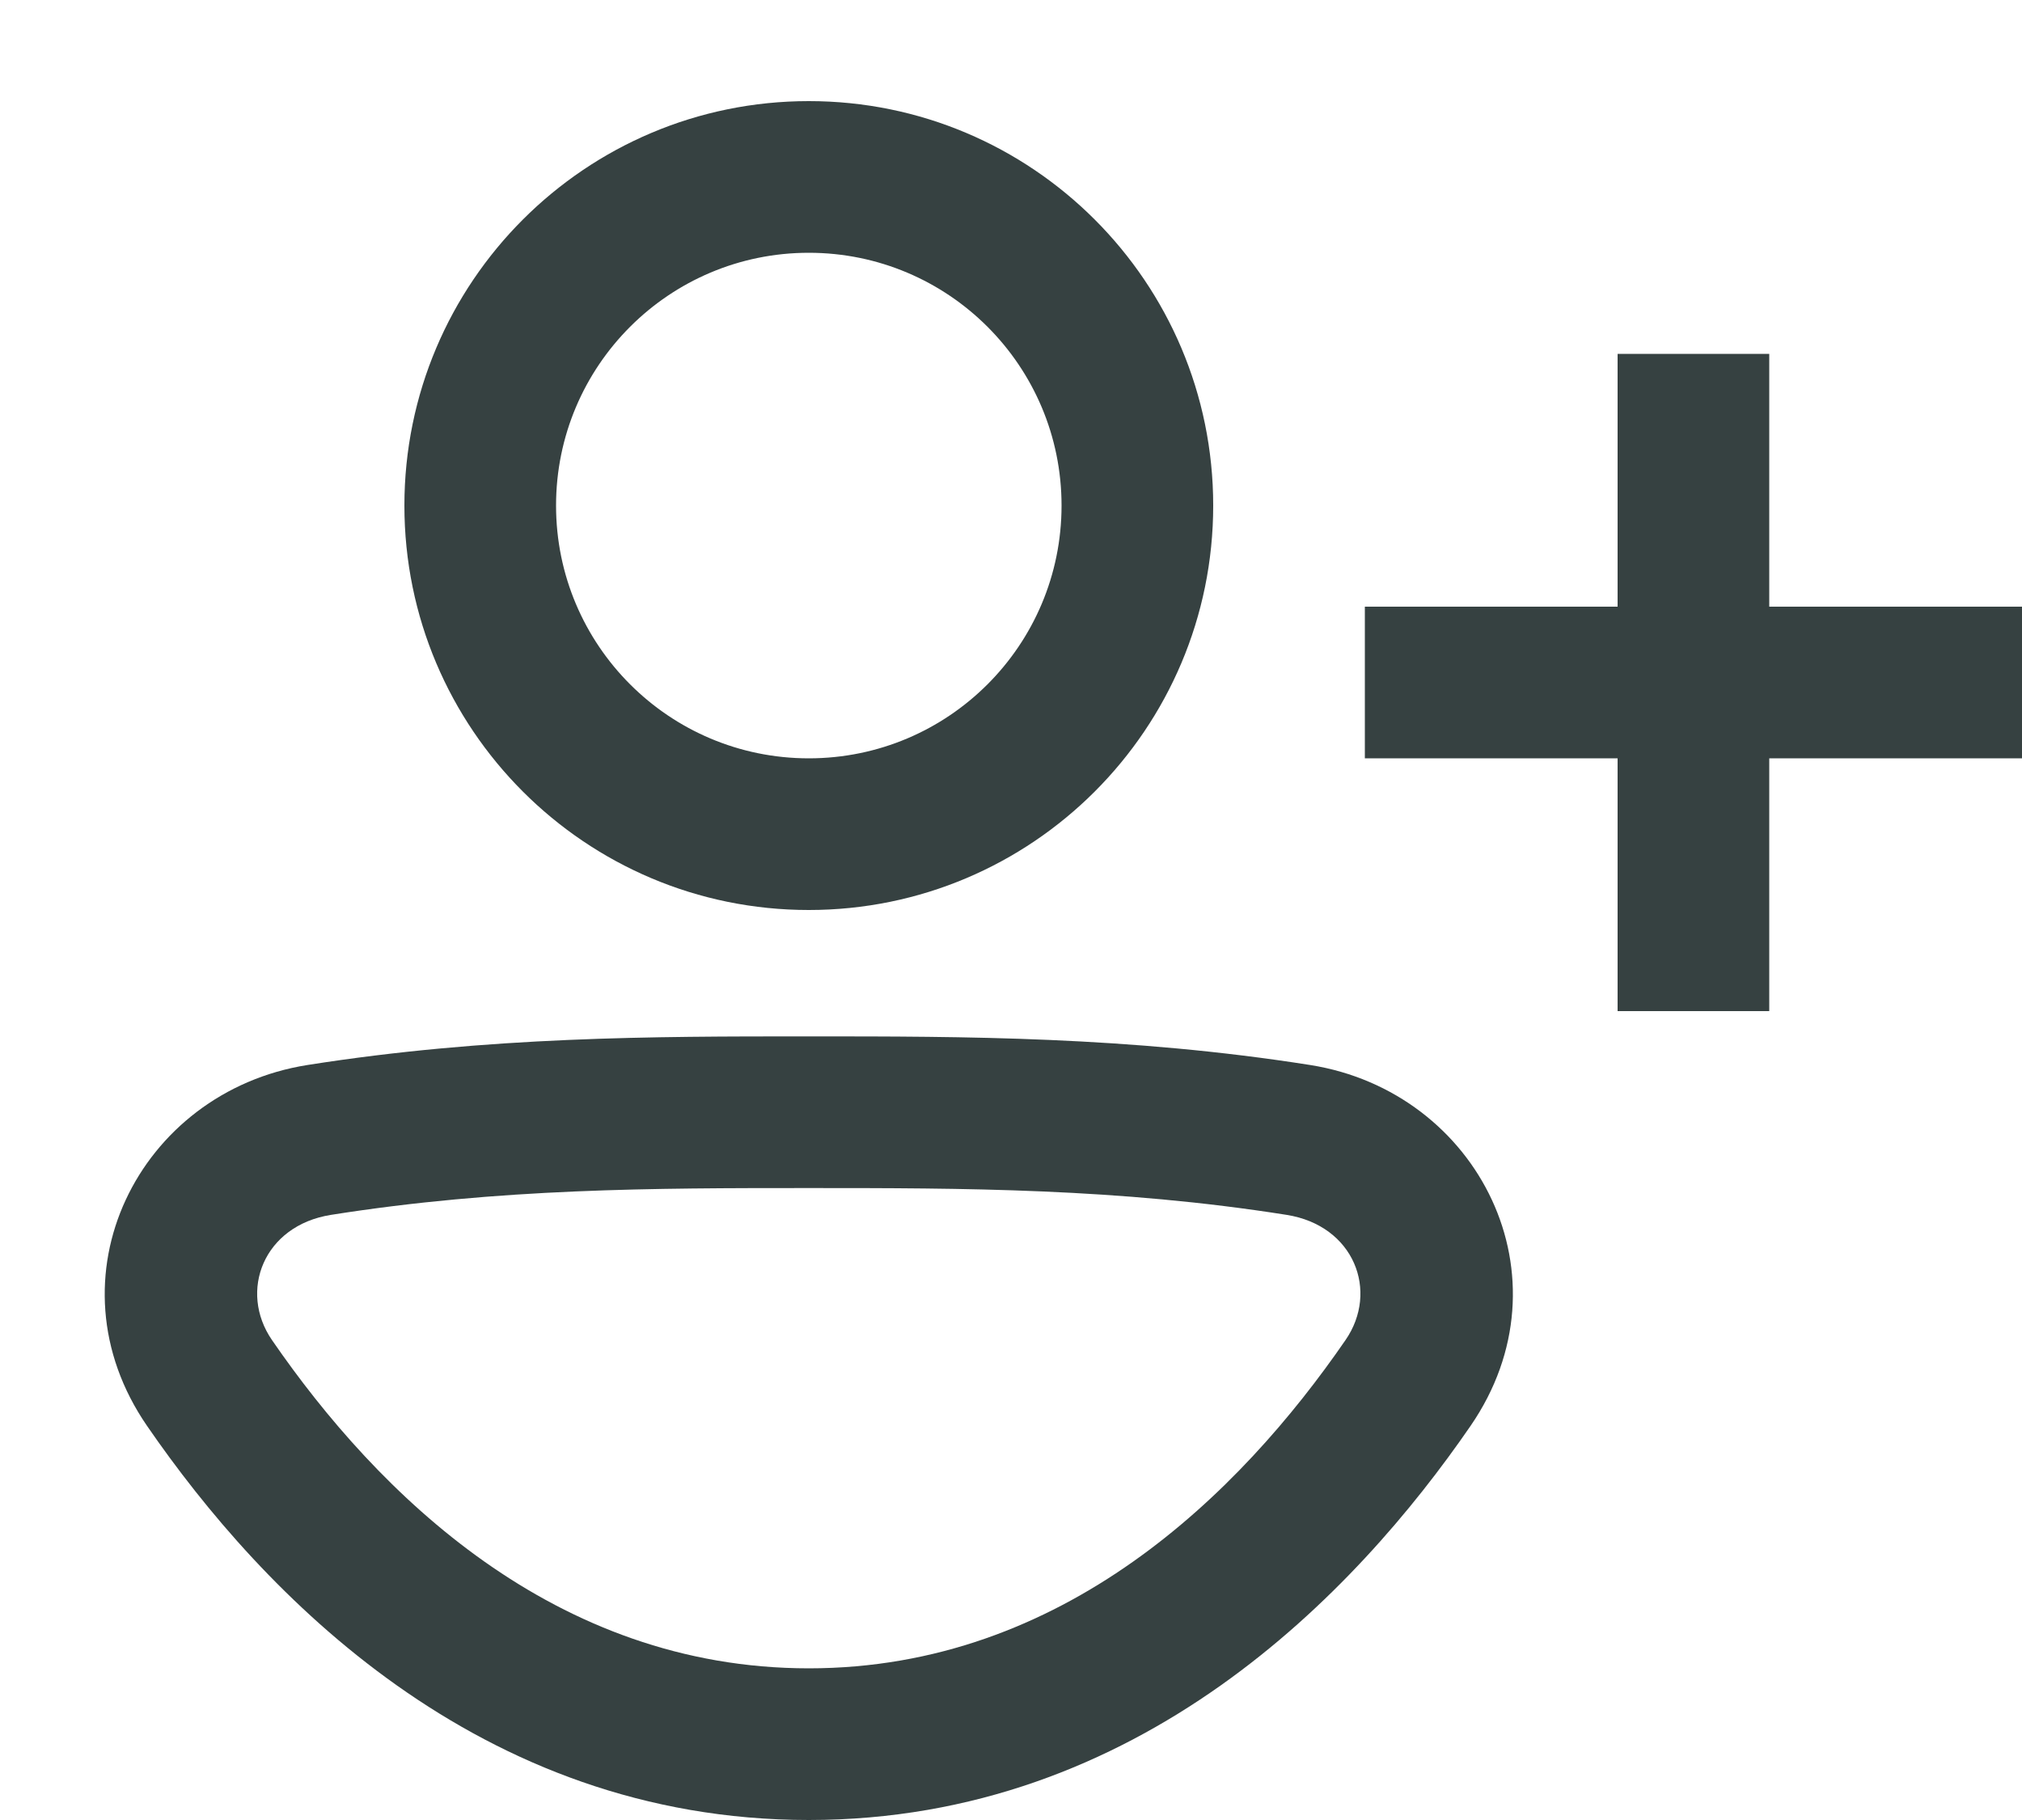 <svg width="20" height="18" viewBox="0 0 20 18" fill="none" xmlns="http://www.w3.org/2000/svg">
<path fill-rule="evenodd" clip-rule="evenodd" d="M8 9C10.209 9 12 7.209 12 5C12 2.791 10.209 1 8 1C5.791 1 4 2.791 4 5C4 7.209 5.791 9 8 9ZM8 7.5C9.381 7.5 10.5 6.381 10.5 5C10.5 3.619 9.381 2.5 8 2.5C6.619 2.5 5.5 3.619 5.5 5C5.5 6.381 6.619 7.5 8 7.5Z" fill="#364141"/>
<path fill-rule="evenodd" clip-rule="evenodd" d="M7.98 10.25H8.02C9.534 10.25 11.164 10.25 12.959 10.533C14.628 10.797 15.555 12.637 14.545 14.103C13.408 15.755 11.268 18 8 18C4.732 18 2.592 15.755 1.455 14.103C0.445 12.637 1.372 10.797 3.041 10.533C4.836 10.25 6.466 10.25 7.98 10.25ZM8 11.75C6.47 11.75 4.945 11.751 3.275 12.015C2.606 12.12 2.358 12.77 2.69 13.253C3.735 14.771 5.484 16.5 8 16.5C10.516 16.5 12.264 14.771 13.309 13.253C13.642 12.77 13.394 12.12 12.725 12.015C11.055 11.751 9.53 11.75 8 11.75Z" fill="#364141"/>
<path d="M16 3.5V6H13.5V7.5H16V10H17.5V7.5H20V6H17.5V3.5H16Z" fill="#364141"/>
</svg>
